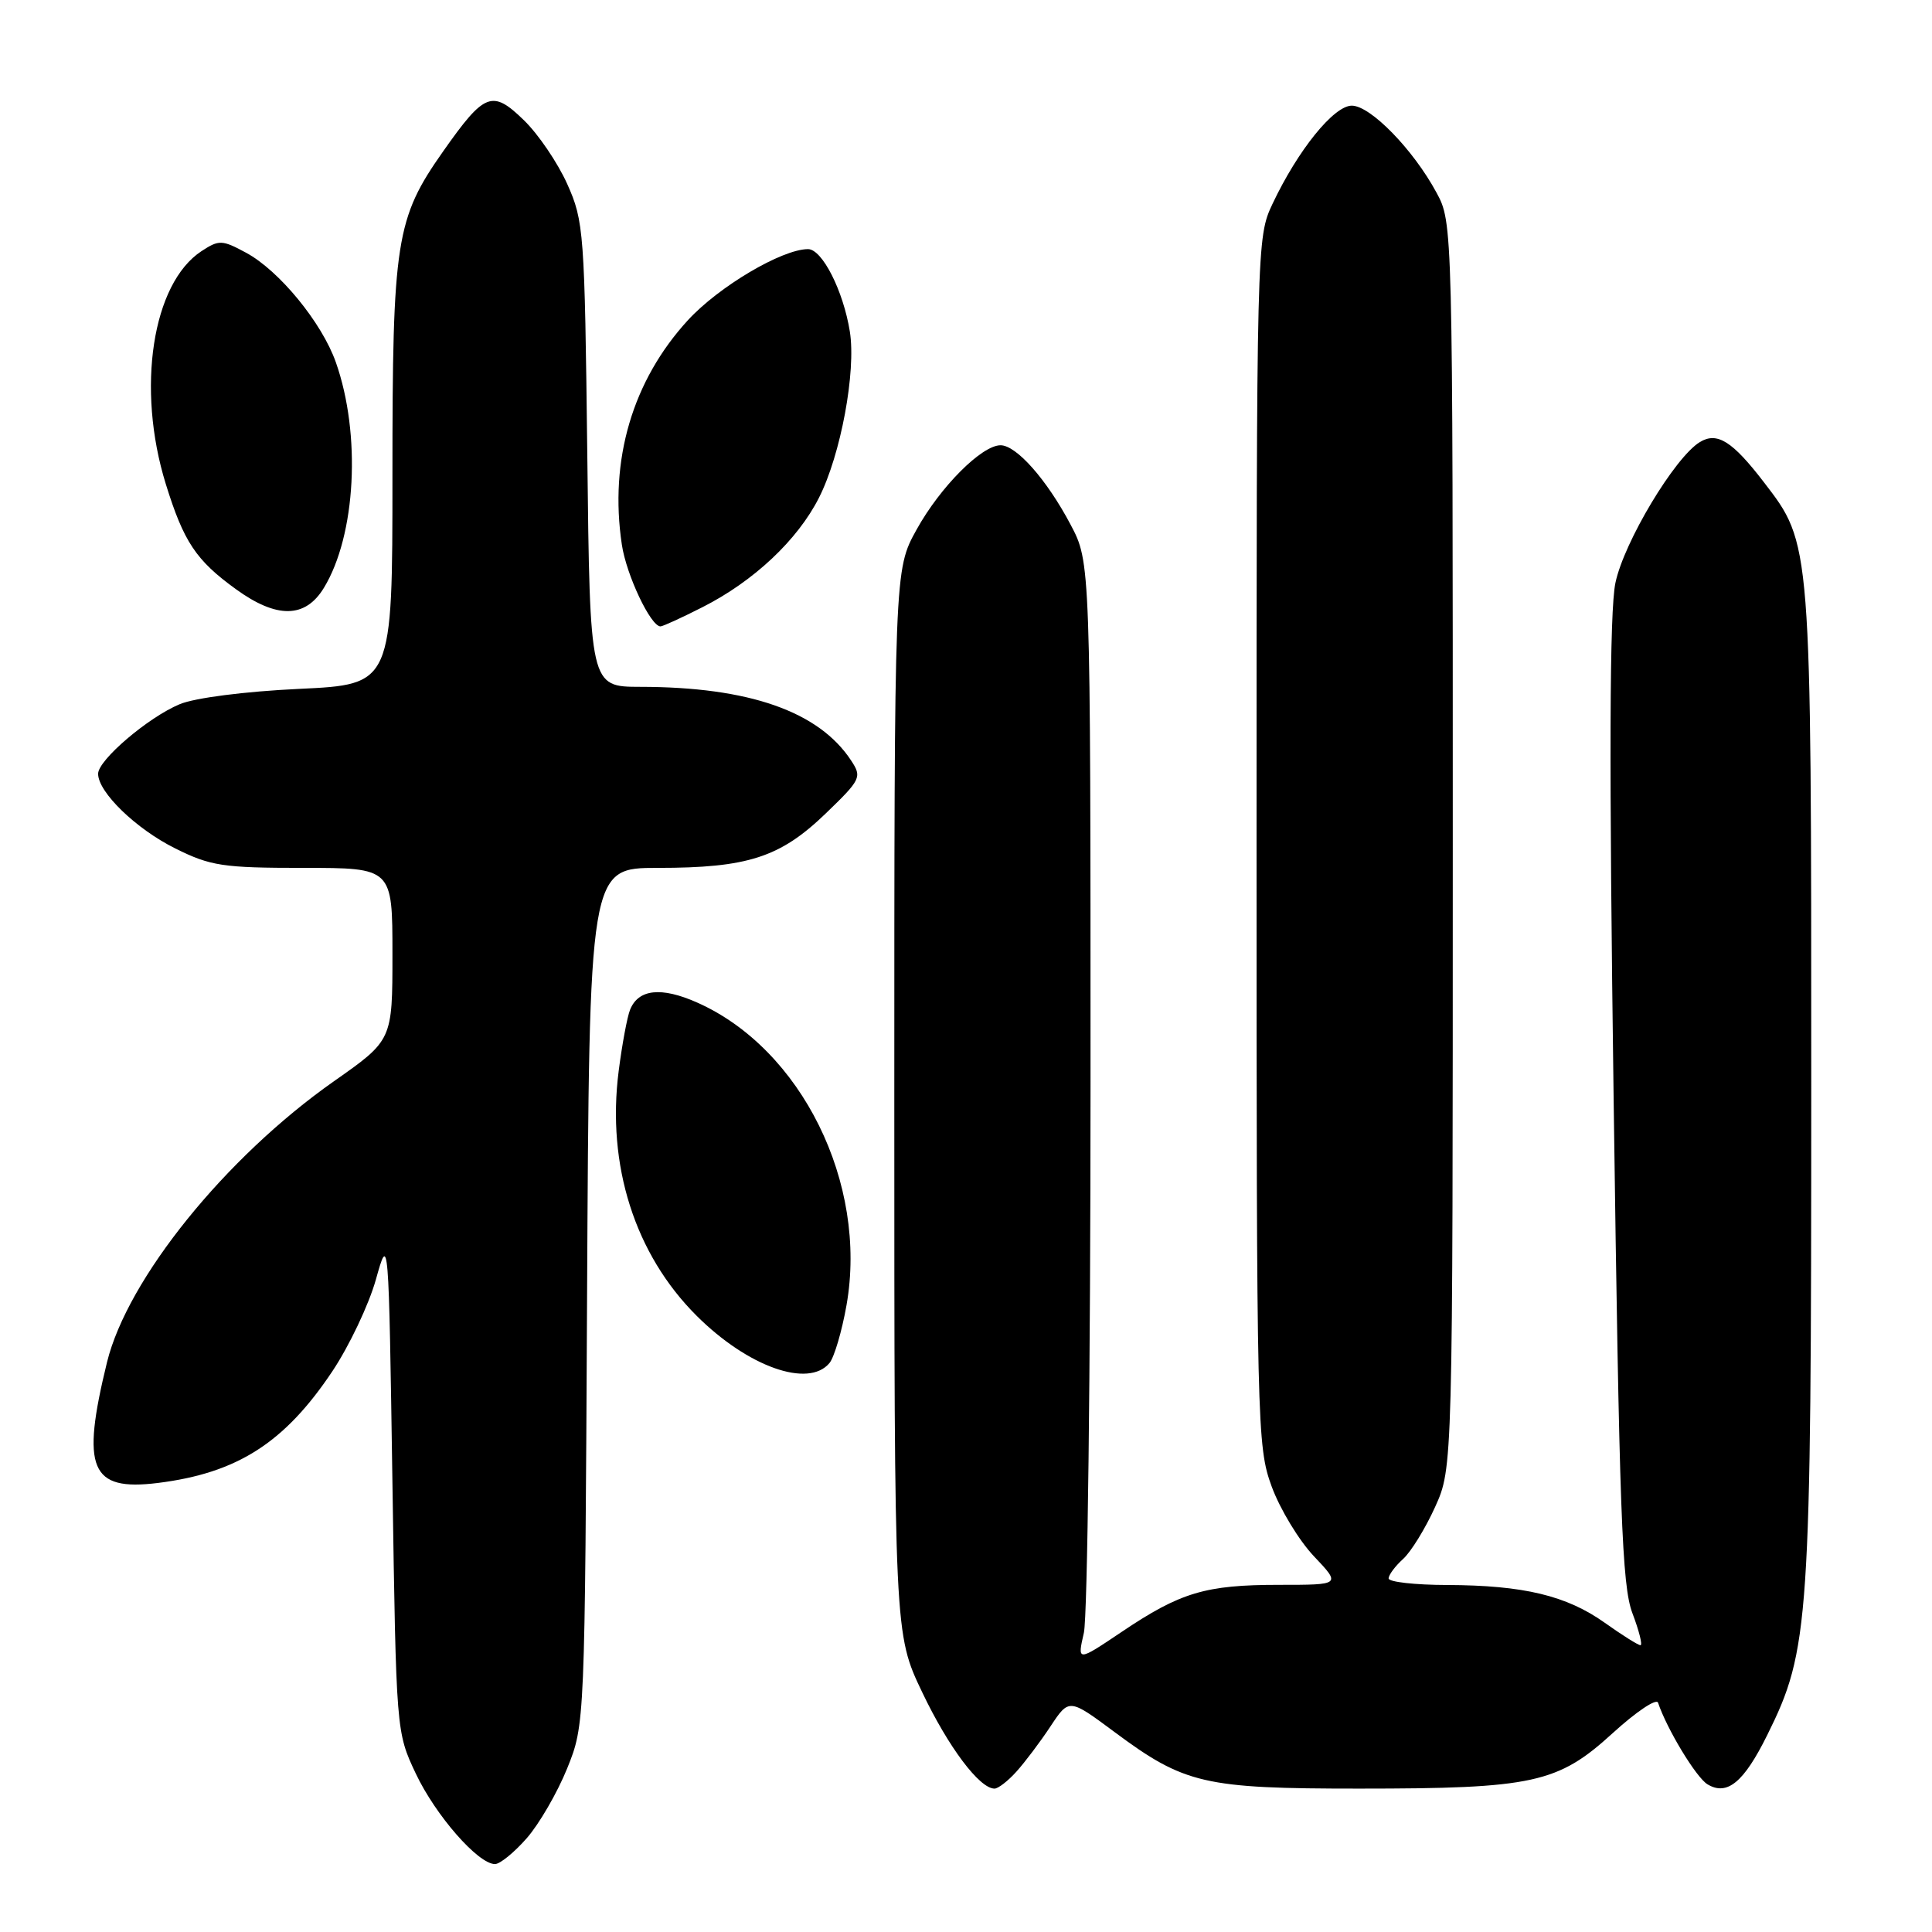 <?xml version="1.0" encoding="UTF-8" standalone="no"?>
<!DOCTYPE svg PUBLIC "-//W3C//DTD SVG 1.1//EN" "http://www.w3.org/Graphics/SVG/1.1/DTD/svg11.dtd" >
<svg xmlns="http://www.w3.org/2000/svg" xmlns:xlink="http://www.w3.org/1999/xlink" version="1.1" viewBox="0 0 256 256">
 <g >
 <path fill="currentColor"
d=" M 69.79 243.58 C 71.44 241.70 73.85 237.54 75.15 234.33 C 77.50 228.50 77.50 228.50 77.79 171.75 C 78.08 115.00 78.08 115.00 87.17 115.00 C 99.08 115.00 103.37 113.61 109.39 107.81 C 114.07 103.30 114.23 102.98 112.79 100.79 C 108.51 94.26 99.24 91.02 84.84 91.01 C 78.17 91.00 78.17 91.00 77.82 60.25 C 77.47 30.73 77.37 29.30 75.16 24.38 C 73.90 21.57 71.31 17.75 69.40 15.91 C 65.23 11.86 64.21 12.25 58.73 20.04 C 52.45 28.96 52.00 31.85 52.00 63.03 C 52.00 90.70 52.00 90.70 39.63 91.28 C 32.44 91.62 25.81 92.47 23.81 93.31 C 19.62 95.06 13.00 100.71 13.00 102.53 C 13.00 104.97 18.01 109.83 23.22 112.42 C 27.90 114.75 29.52 115.00 40.20 115.00 C 52.00 115.00 52.00 115.00 52.00 126.42 C 52.00 137.83 52.00 137.83 44.25 143.27 C 29.88 153.36 16.90 169.43 14.18 180.50 C 10.72 194.64 11.96 197.61 20.92 196.50 C 31.44 195.19 37.71 191.18 44.04 181.70 C 46.27 178.36 48.86 172.90 49.80 169.57 C 51.50 163.50 51.50 163.50 52.00 196.50 C 52.50 229.45 52.50 229.51 55.09 235.00 C 57.71 240.54 63.35 247.00 65.59 247.00 C 66.25 247.00 68.14 245.46 69.79 243.58 Z  M 134.68 234.75 C 135.80 233.51 137.83 230.82 139.19 228.76 C 141.66 225.03 141.66 225.03 147.69 229.51 C 156.96 236.40 159.56 237.00 180.08 237.00 C 203.16 237.00 206.43 236.28 213.68 229.66 C 216.79 226.82 219.50 225.00 219.70 225.62 C 220.88 229.13 224.75 235.52 226.25 236.43 C 228.85 238.00 231.07 236.17 234.17 229.90 C 239.77 218.61 240.00 215.15 240.00 143.72 C 240.00 71.56 240.04 72.12 233.72 63.89 C 229.55 58.45 227.53 57.19 225.25 58.57 C 221.92 60.59 215.18 71.83 214.05 77.24 C 213.27 81.02 213.20 100.68 213.82 146.02 C 214.57 200.53 214.92 210.10 216.30 213.75 C 217.19 216.09 217.67 218.00 217.37 218.00 C 217.07 218.00 214.95 216.67 212.66 215.04 C 207.57 211.42 201.90 210.06 191.75 210.02 C 187.49 210.01 184.00 209.62 184.00 209.15 C 184.00 208.69 184.86 207.53 185.91 206.58 C 186.96 205.63 188.87 202.53 190.16 199.68 C 192.50 194.50 192.50 194.50 192.50 112.00 C 192.50 29.50 192.50 29.50 190.33 25.50 C 187.25 19.80 181.59 14.00 179.12 14.00 C 176.74 14.00 171.98 19.89 168.62 27.00 C 166.51 31.47 166.50 32.01 166.50 111.50 C 166.50 189.01 166.56 191.67 168.50 196.96 C 169.60 199.96 172.12 204.12 174.10 206.21 C 177.69 210.00 177.69 210.00 169.49 210.00 C 159.74 210.00 156.41 210.99 148.62 216.24 C 142.74 220.19 142.74 220.19 143.62 216.35 C 144.10 214.23 144.50 181.45 144.50 143.50 C 144.50 74.50 144.50 74.50 141.85 69.50 C 138.71 63.56 134.68 59.00 132.58 59.00 C 130.08 59.00 124.58 64.52 121.45 70.18 C 118.50 75.50 118.50 75.50 118.50 146.00 C 118.50 216.50 118.50 216.50 122.20 224.24 C 125.66 231.50 129.79 237.00 131.78 237.00 C 132.26 237.00 133.57 235.99 134.68 234.75 Z  M 109.91 180.61 C 110.54 179.85 111.56 176.39 112.17 172.93 C 115.01 156.79 106.19 138.95 92.35 132.83 C 87.61 130.73 84.59 131.06 83.49 133.79 C 83.11 134.73 82.43 138.38 81.98 141.90 C 80.37 154.40 84.12 166.19 92.31 174.35 C 99.09 181.11 107.12 183.97 109.91 180.61 Z  M 93.07 80.46 C 99.87 77.02 105.68 71.56 108.52 65.95 C 111.41 60.25 113.45 49.24 112.61 43.94 C 111.74 38.52 108.94 33.00 107.06 33.01 C 103.59 33.03 95.25 37.97 91.16 42.42 C 83.81 50.43 80.71 60.94 82.40 72.18 C 83.00 76.20 86.22 83.00 87.52 83.00 C 87.82 83.00 90.32 81.86 93.07 80.46 Z  M 42.92 77.89 C 47.17 70.91 47.87 57.55 44.50 48.00 C 42.65 42.75 36.99 35.85 32.61 33.49 C 29.43 31.77 29.02 31.76 26.71 33.27 C 20.17 37.55 18.04 51.47 21.97 64.14 C 24.35 71.81 25.97 74.24 31.26 78.07 C 36.68 82.00 40.46 81.94 42.92 77.89 Z "/>
</g>
</svg>